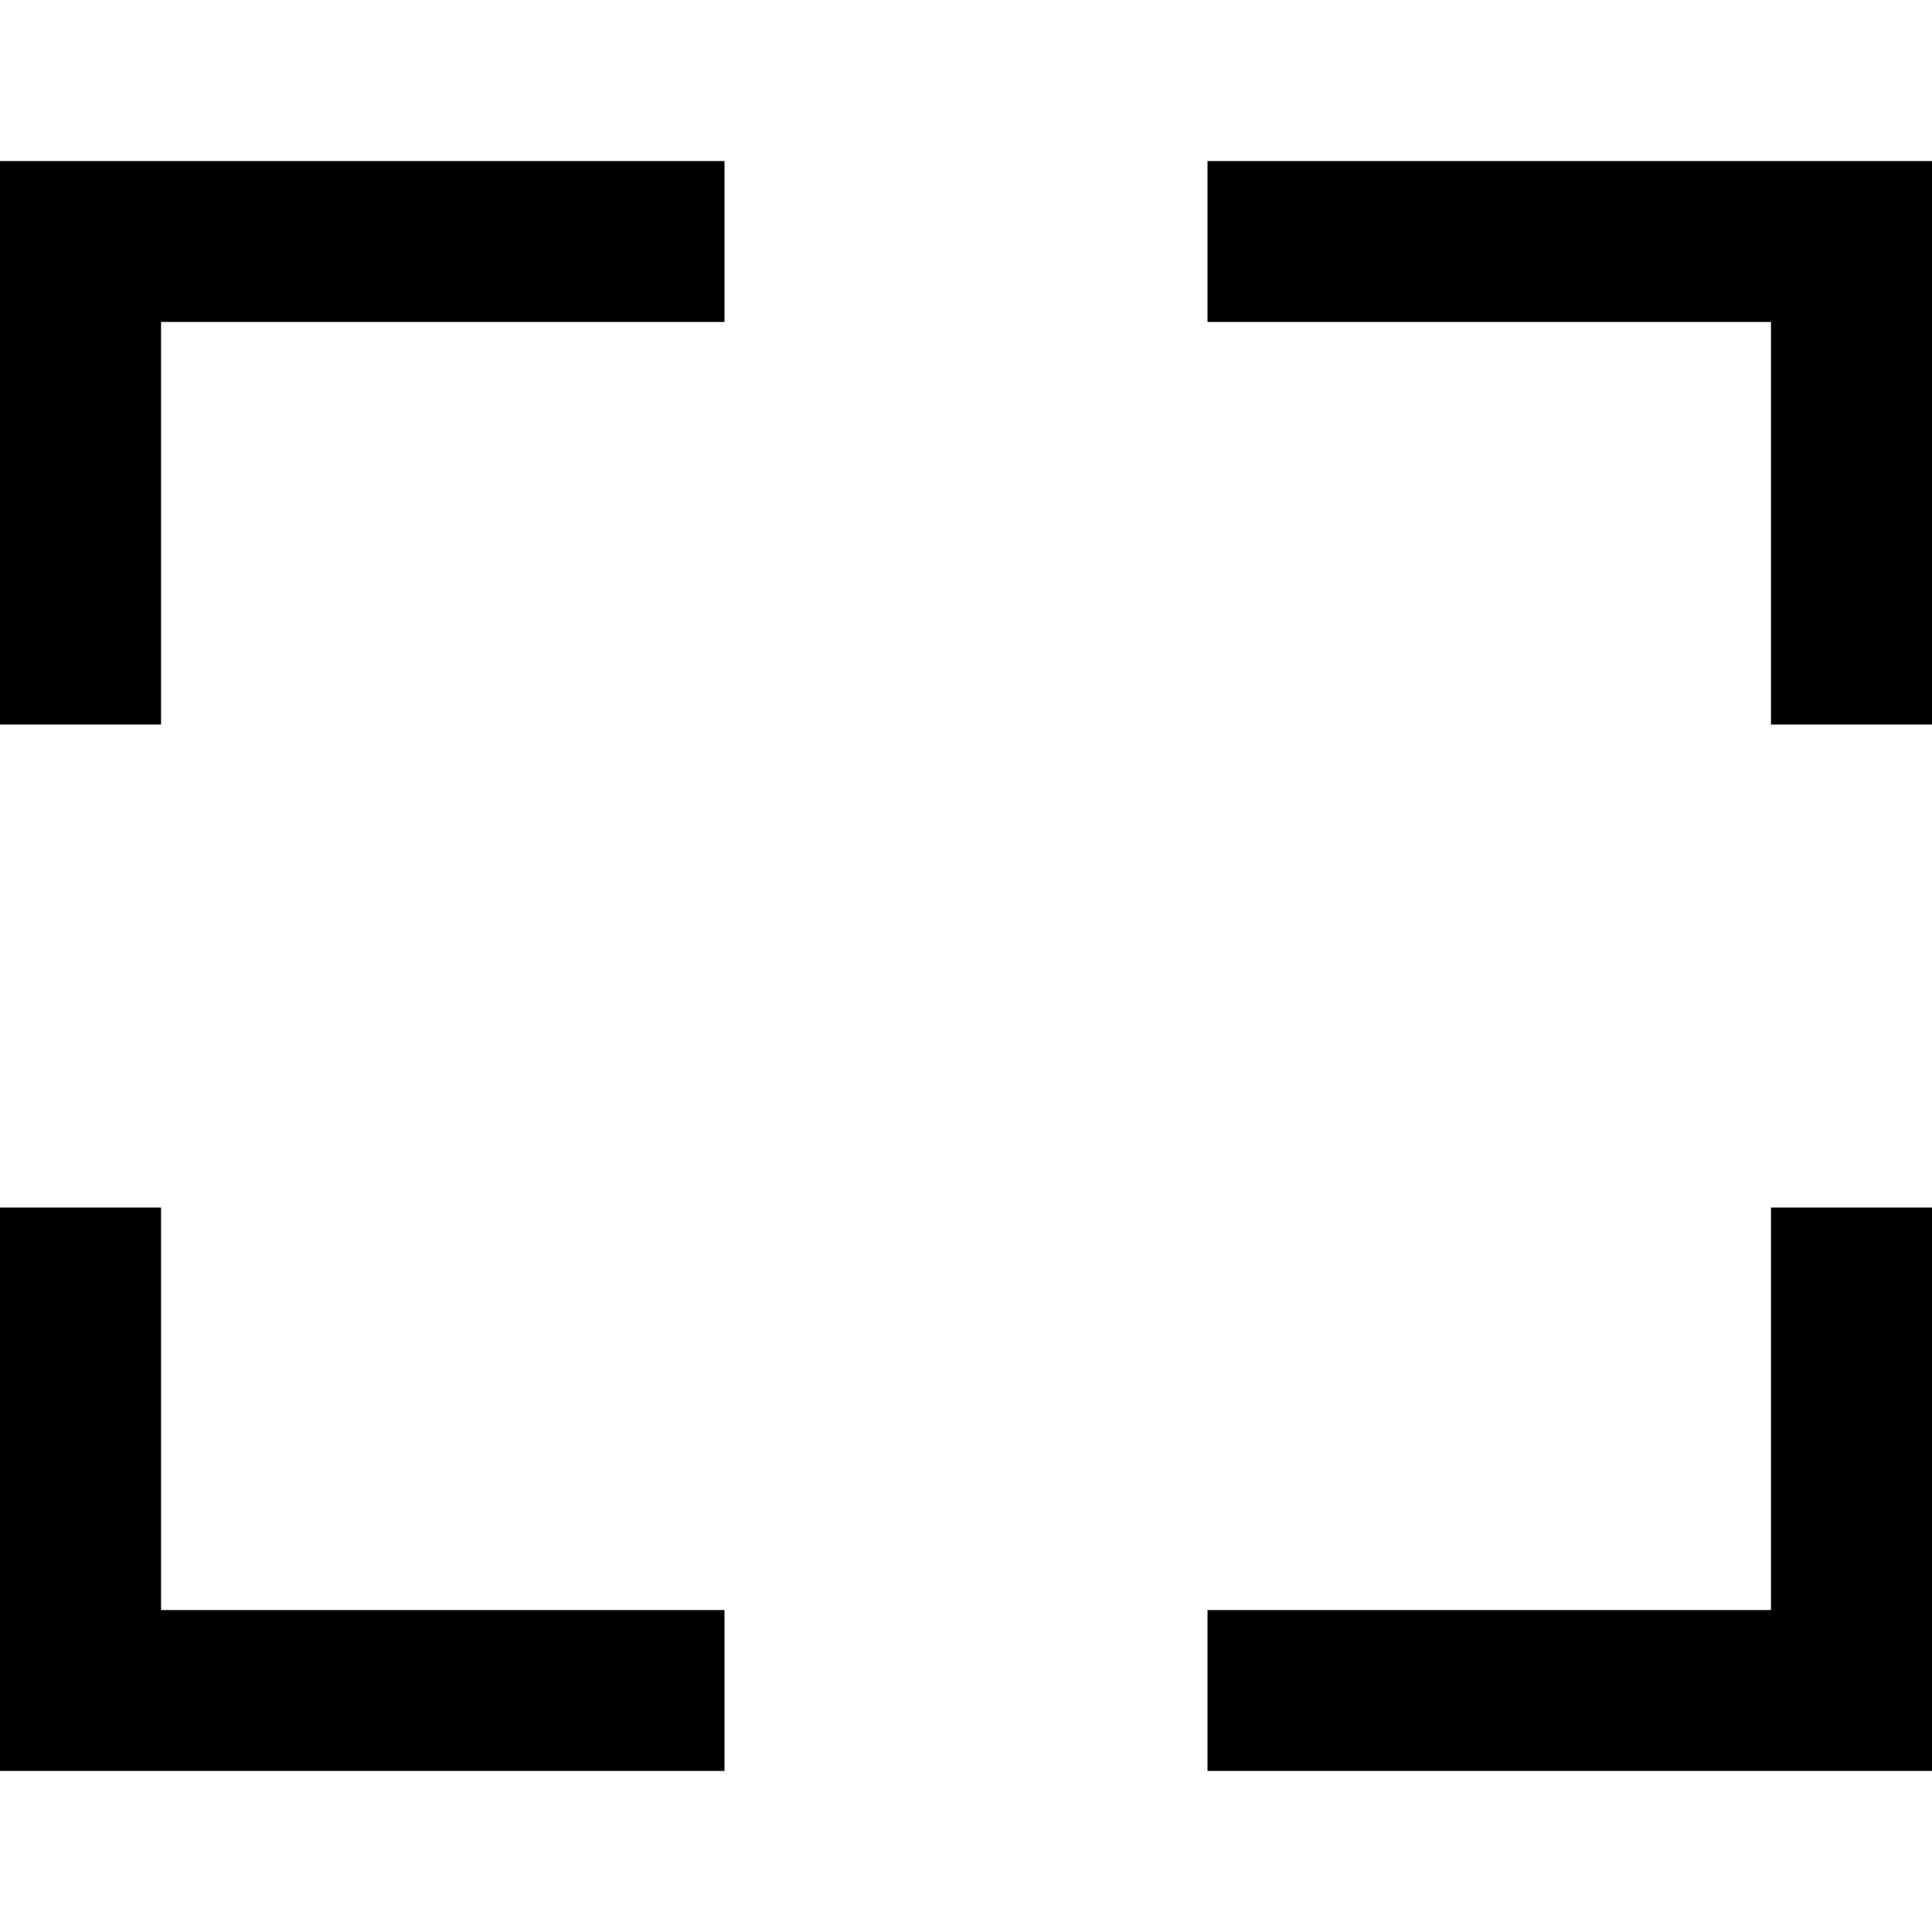 <?xml version="1.0" encoding="utf-8"?>
<!-- Generator: Adobe Illustrator 22.1.0, SVG Export Plug-In . SVG Version: 6.00 Build 0)  -->
<svg version="1.1" id="Layer_1" xmlns="http://www.w3.org/2000/svg" xmlns:xlink="http://www.w3.org/1999/xlink" x="0px" y="0px"
	 viewBox="0 0 24 24" style="enable-background:new 0 0 24 24;" xml:space="preserve">
<path d="M24,9h-2V4h-7V2h9V9z M15,22v-2h7v-5h2v7H15z M0,15h2v5h7v2H0V15z M9,2v2H2v5H0V2H9z"/>
</svg>
